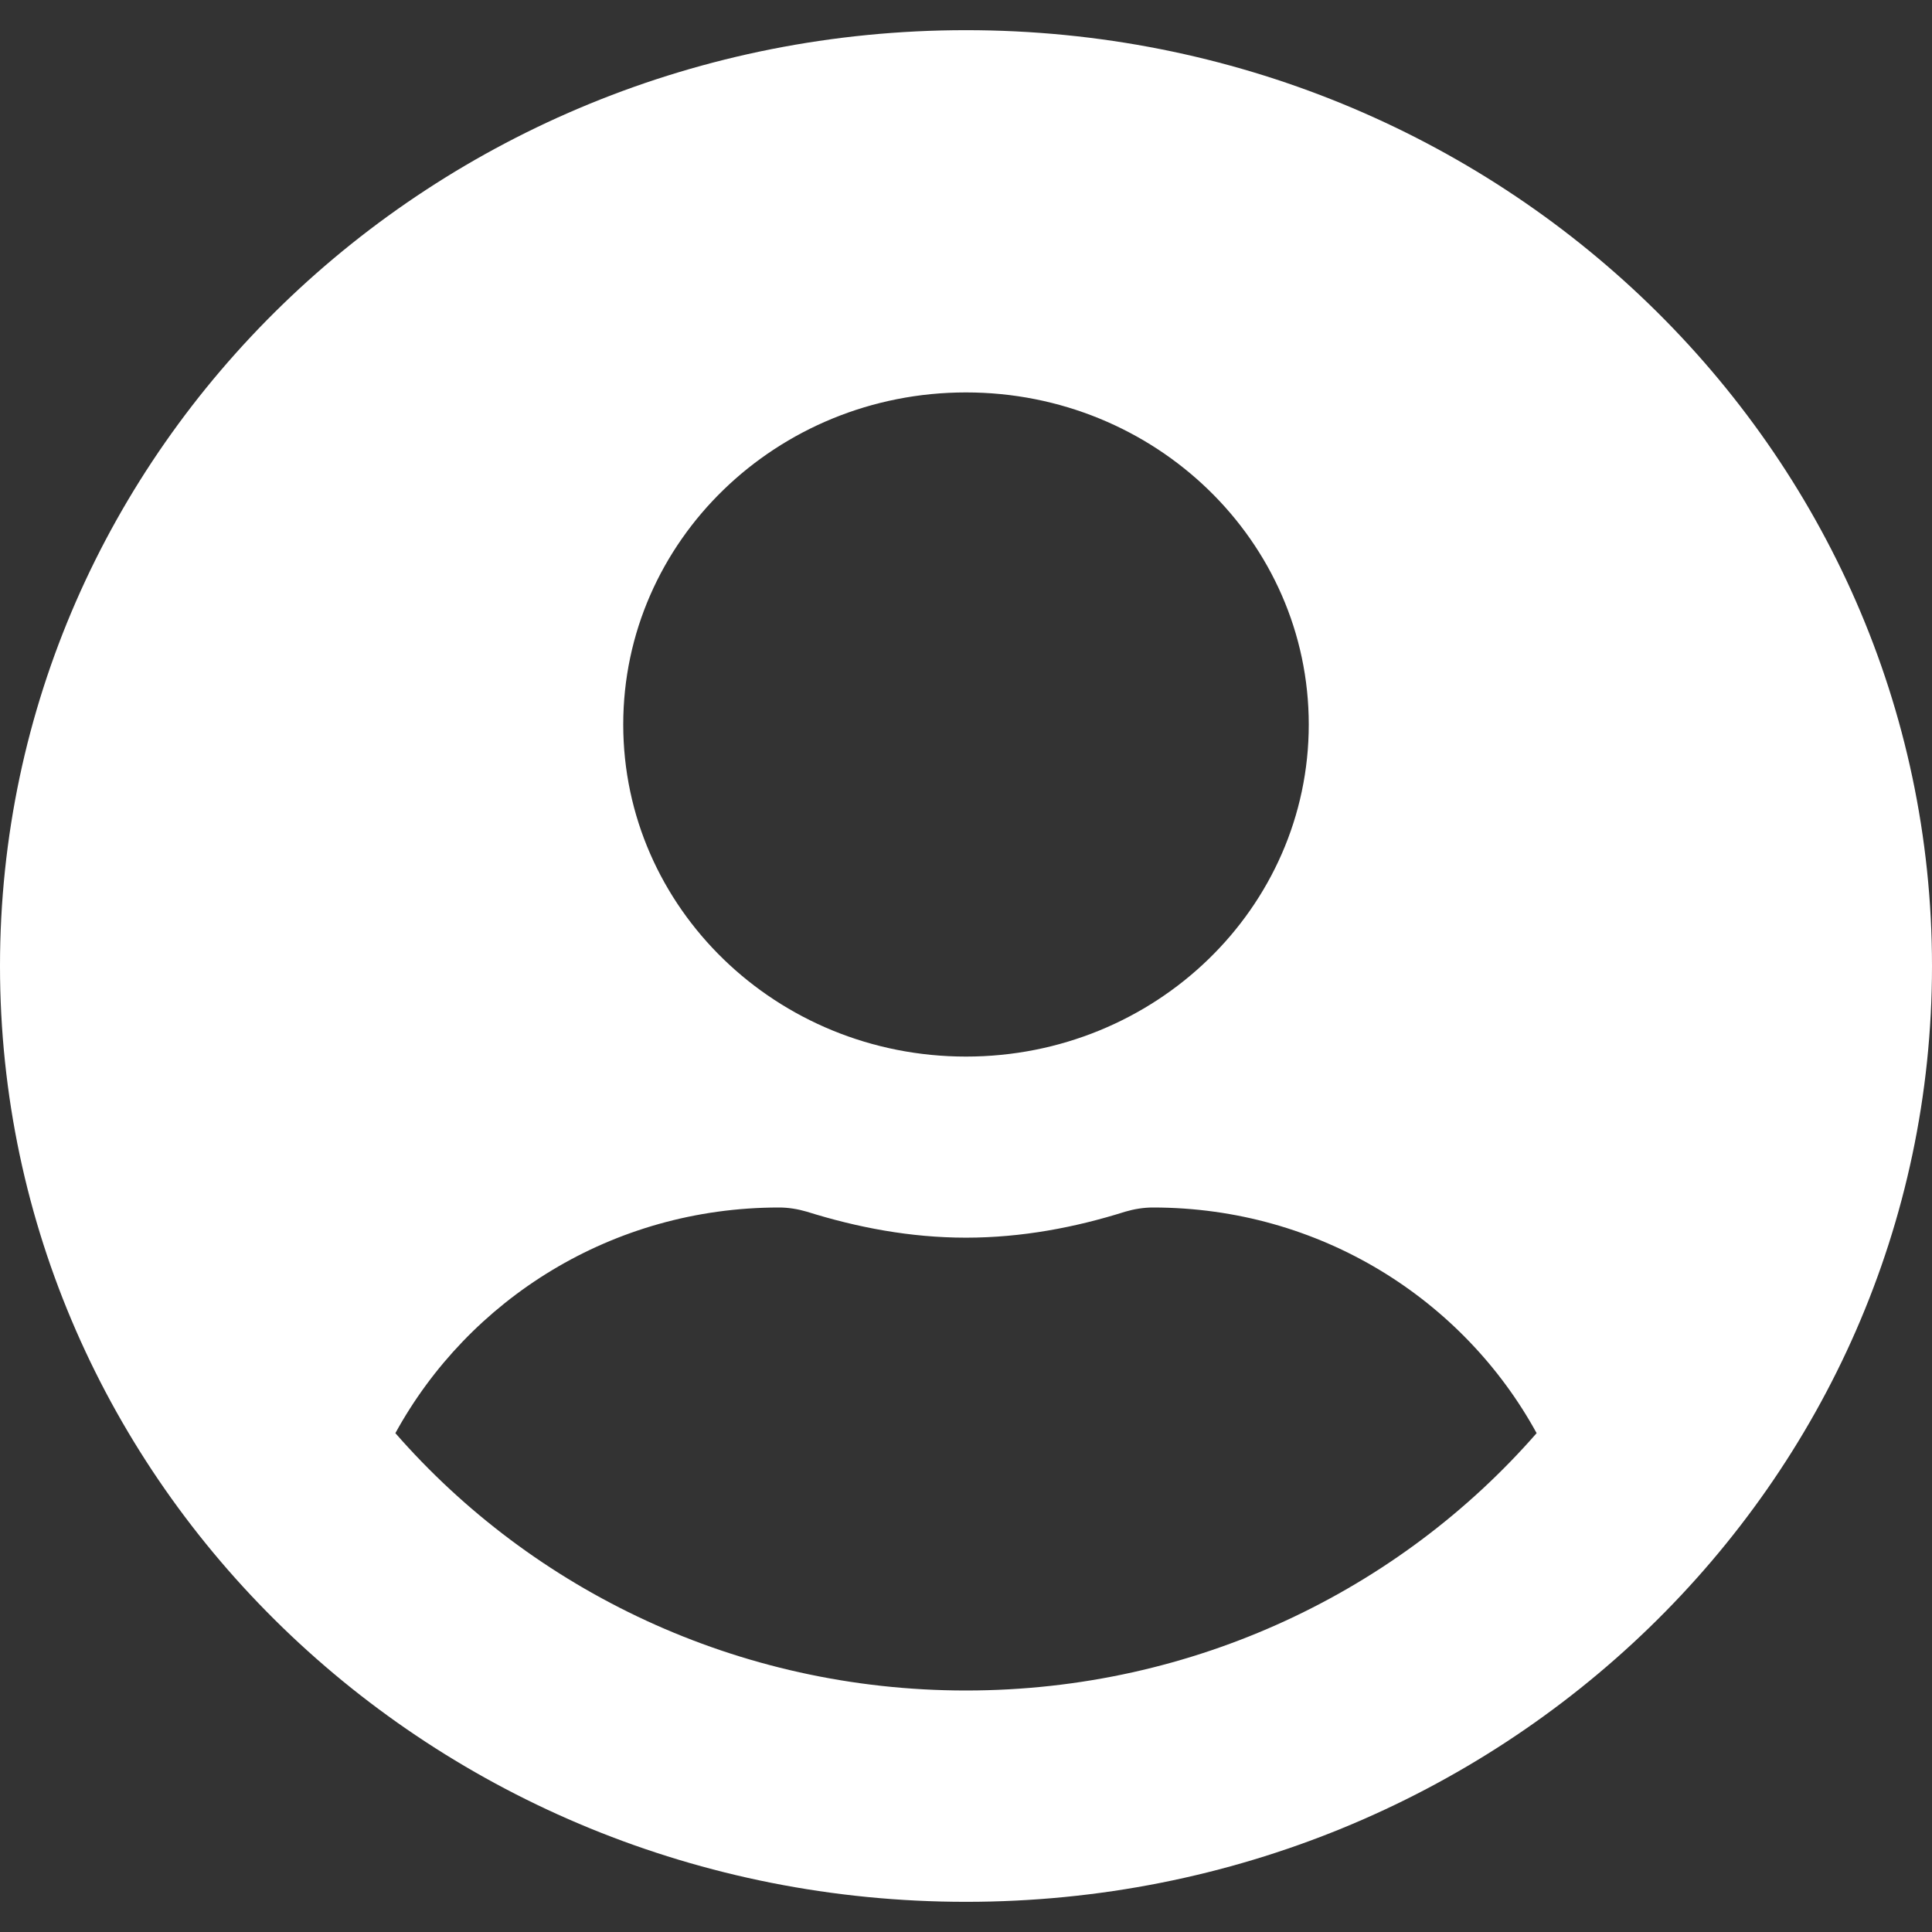 <svg width="34" height="34" viewBox="0 0 34 34" fill="none" xmlns="http://www.w3.org/2000/svg">
<rect x="0" y="0" width="34" height="34" fill="#333333" stroke="none"/>
<g clip-path="url(#clip0_7_509)">
<path d="M17 0.531C7.609 0.531 0 7.902 0 17C0 26.098 7.609 33.469 17 33.469C26.391 33.469 34 26.098 34 17C34 7.902 26.391 0.531 17 0.531ZM17 6.906C20.331 6.906 23.032 9.523 23.032 12.75C23.032 15.977 20.331 18.594 17 18.594C13.668 18.594 10.968 15.977 10.968 12.75C10.968 9.523 13.668 6.906 17 6.906ZM17 29.75C12.976 29.75 9.371 27.984 6.958 25.221C8.246 22.87 10.769 21.25 13.71 21.25C13.874 21.25 14.039 21.277 14.196 21.323C15.088 21.602 16.02 21.781 17 21.781C17.98 21.781 18.919 21.602 19.804 21.323C19.961 21.277 20.126 21.25 20.29 21.25C23.231 21.25 25.754 22.87 27.042 25.221C24.629 27.984 21.024 29.75 17 29.75Z" fill="white"/>
</g>
<defs>
<clipPath id="clip0_7_509">
<rect width="34" height="34" fill="white"/>
</clipPath>
</defs>
</svg>
